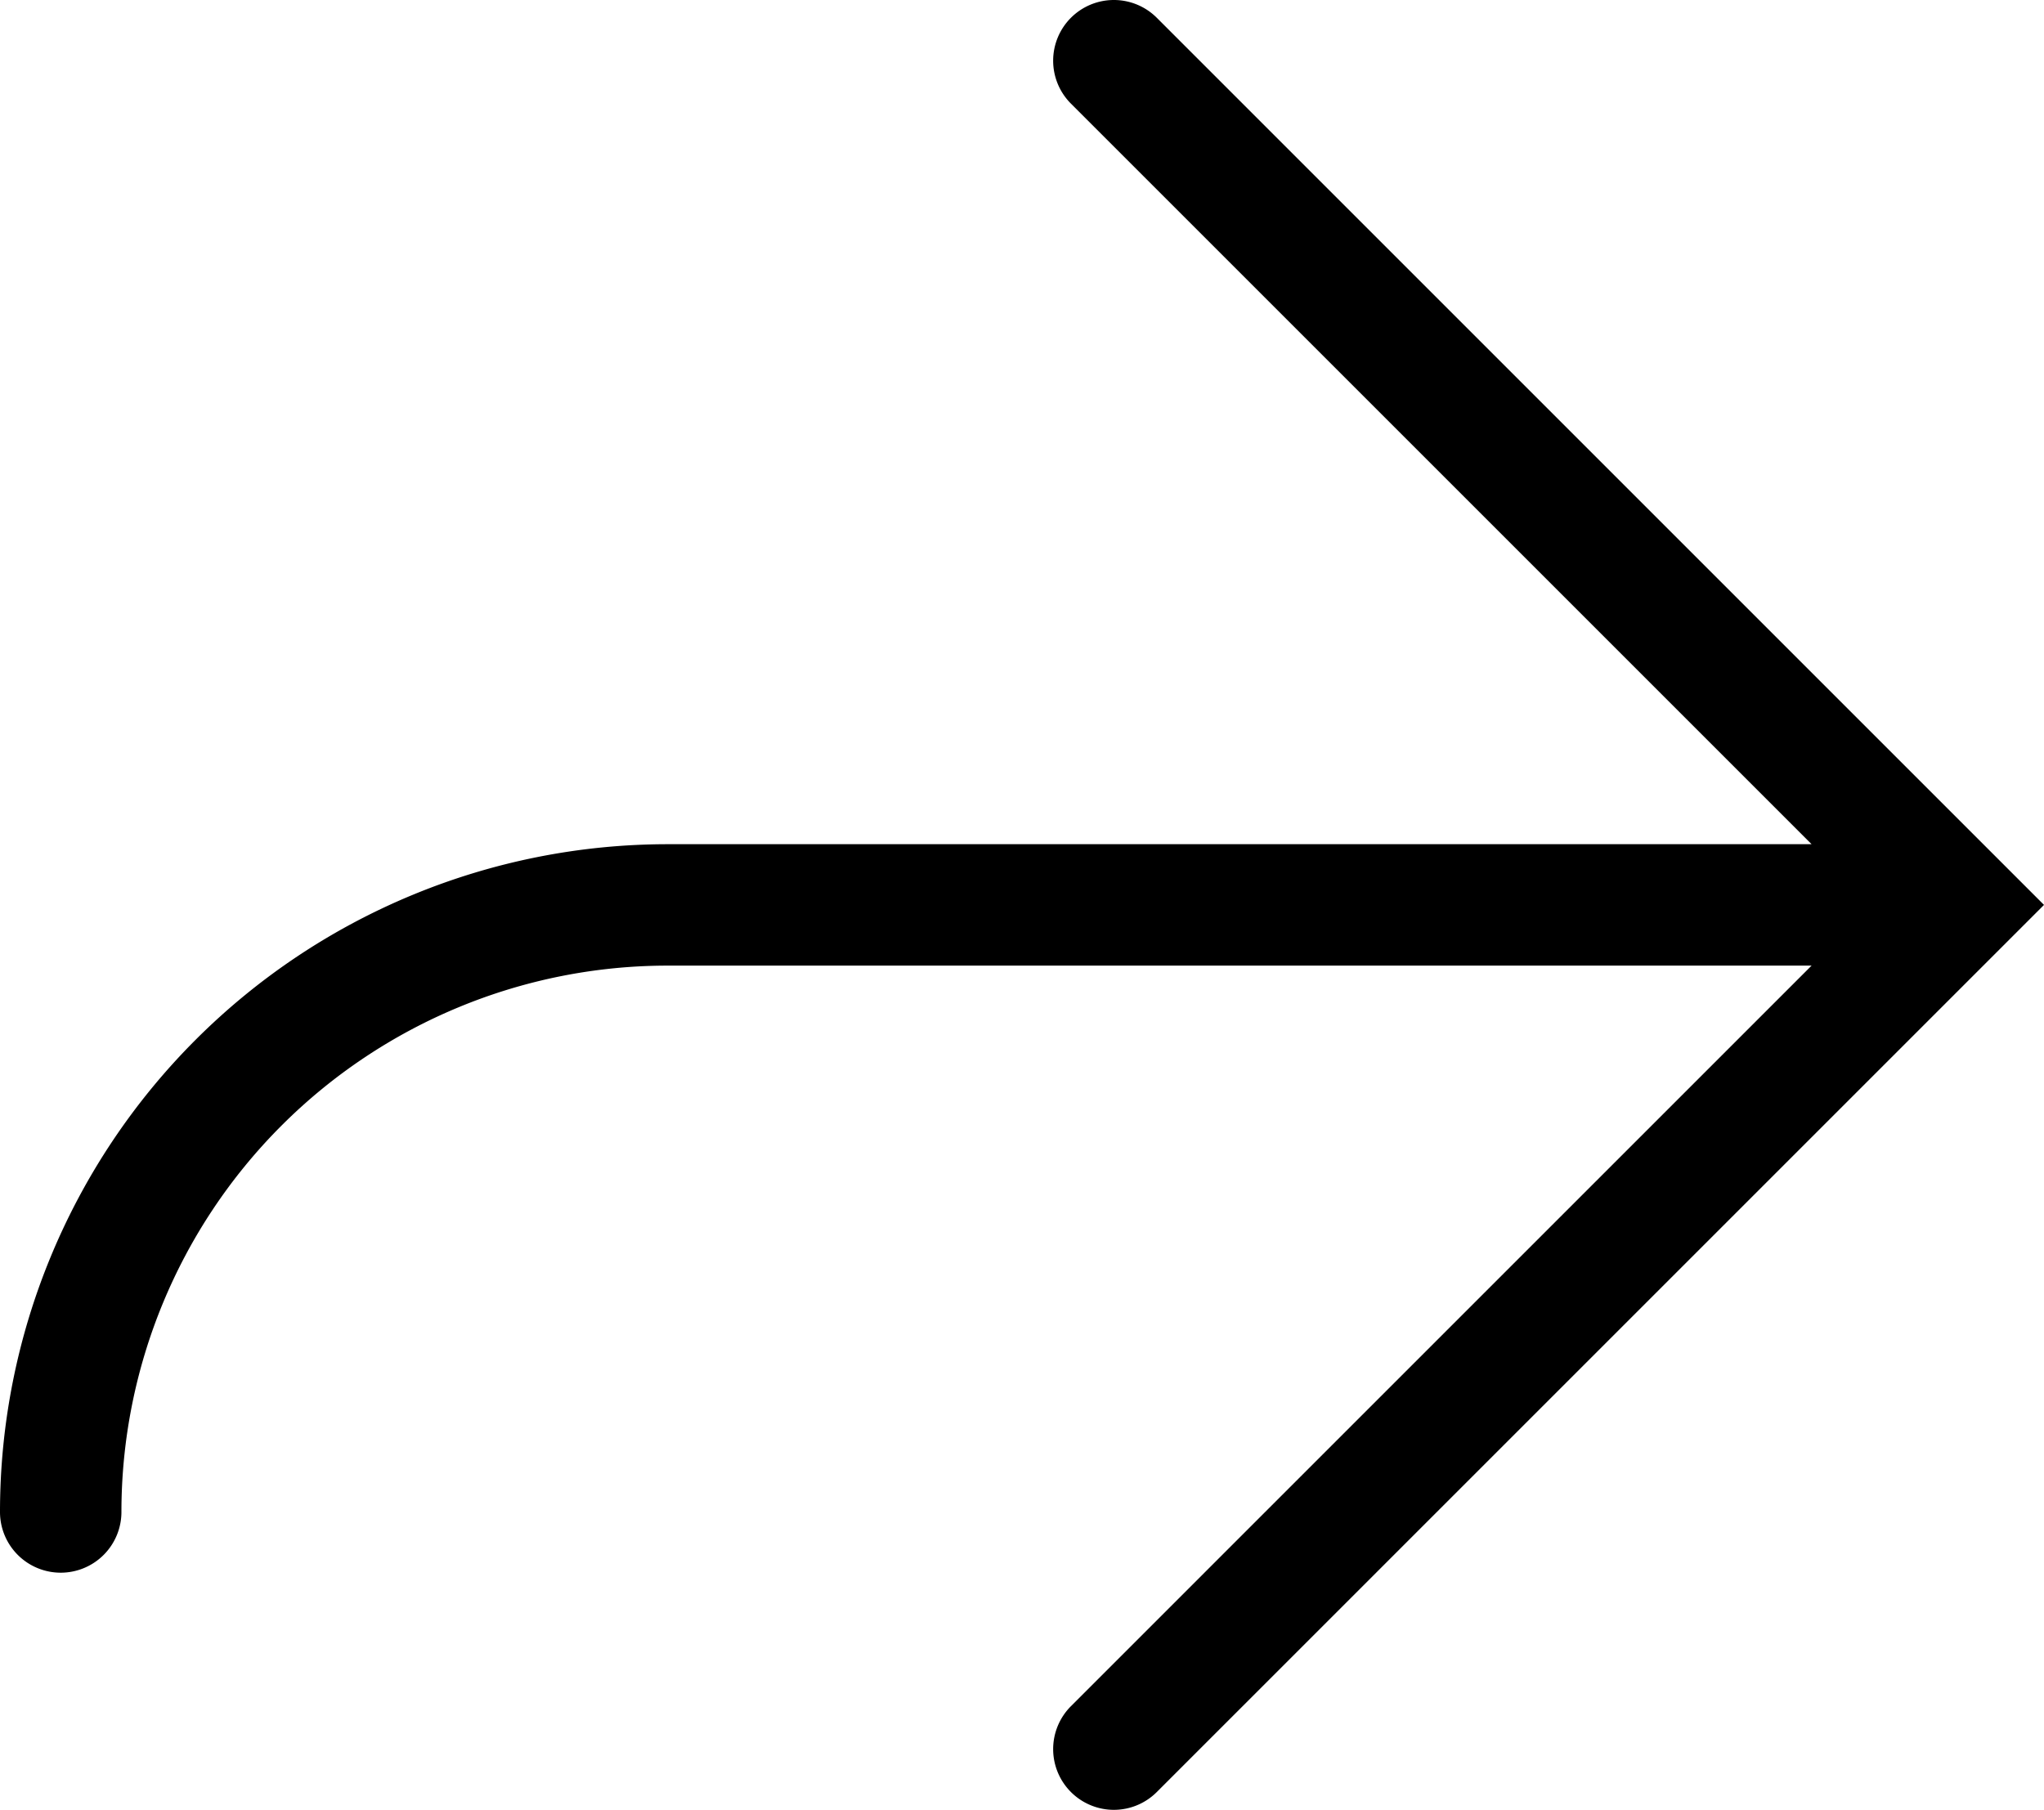 <svg height="1430.997" viewBox="0 0 1616 1430.997" width="1616" xmlns="http://www.w3.org/2000/svg"><path d="m881.312 1430.993a48 48 0 0 0 33.252-14.063l633.562-633.563 67.875-67.874-67.875-67.875-633.562-633.563a48 48 0 0 0 -67.875 0 48 48 0 0 0 0 67.875l585.562 585.562h-904.25a528 528 0 0 0 -528 528 48 48 0 0 0 48.001 48 48 48 0 0 0 48-48 432 432 0 0 1 432-432h904.25l-585.562 585.563a48 48 0 0 0 0 67.874 48 48 0 0 0 34.623 14.063z"/></svg>